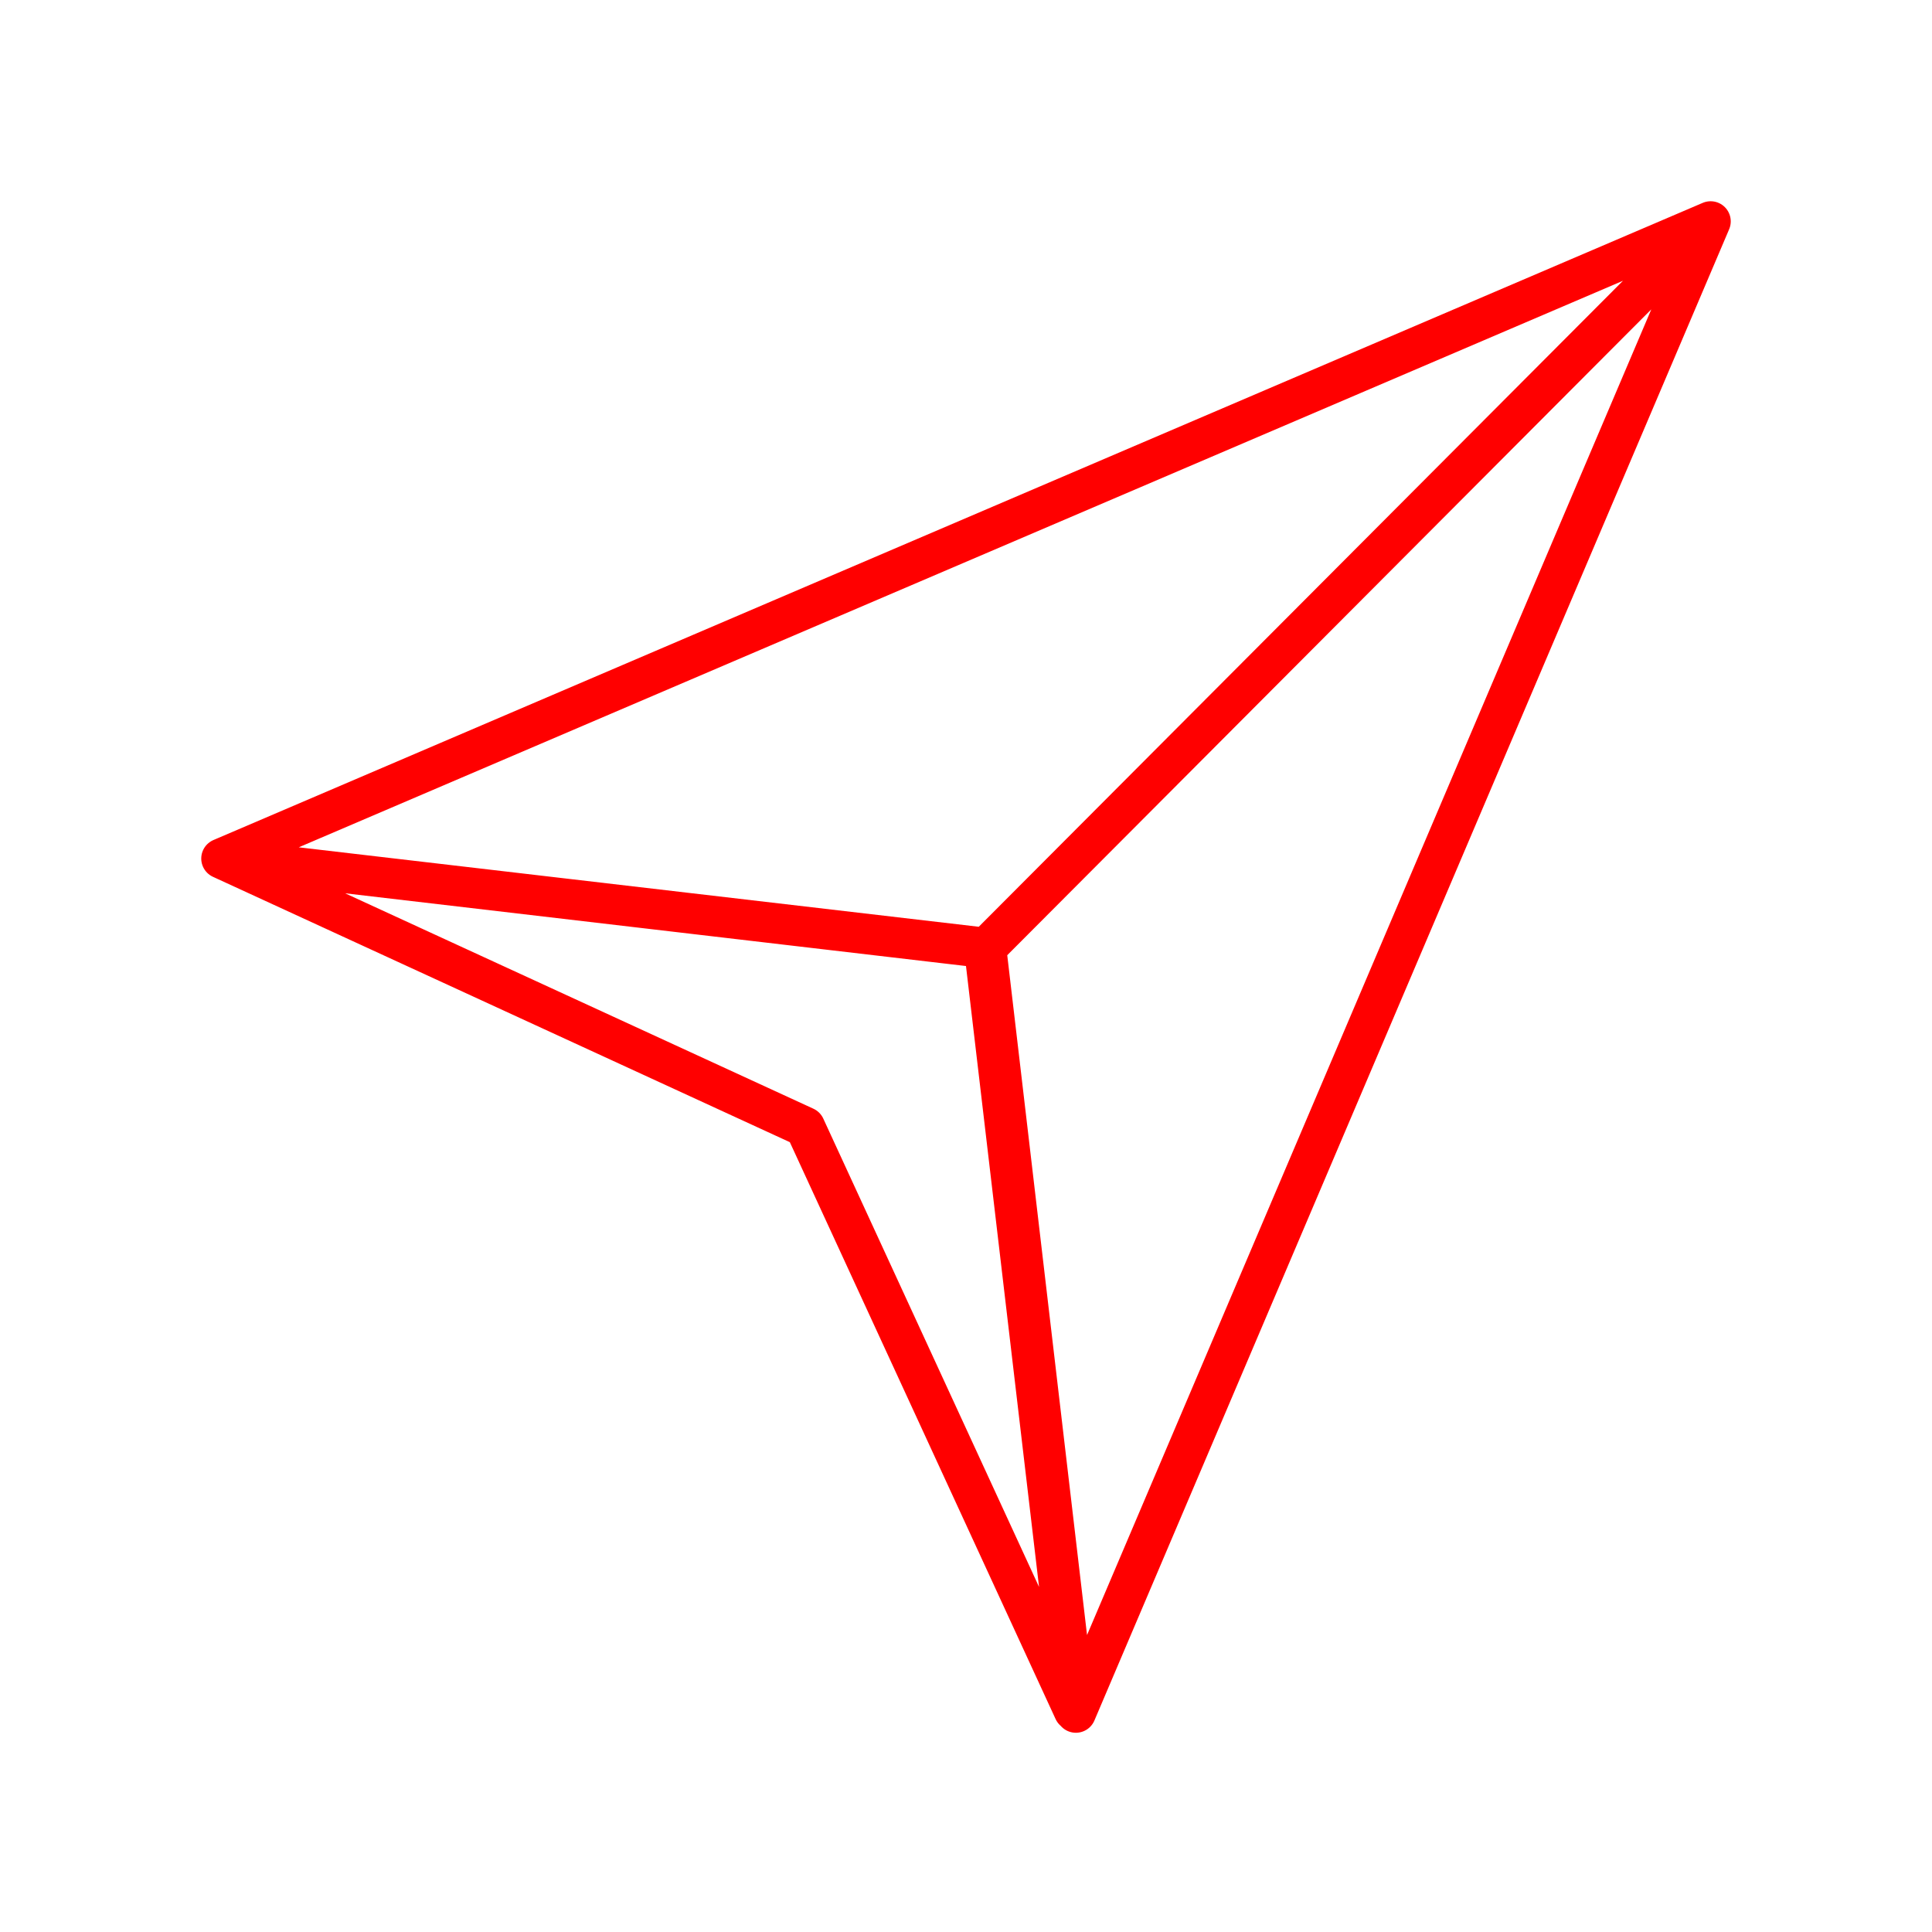 <svg id="Layer_2" data-name="Layer 2" xmlns="http://www.w3.org/2000/svg" viewBox="0 0 48 48"><defs><style>.cls-1{fill:none;stroke:#FF0000;stroke-linecap:round;stroke-linejoin:round;}</style></defs><path class="cls-1" d="M42.5,5.5,5.5,21.33l19,2.22L42.5,5.5Zm0,0-18,18.05,2.23,19L42.5,5.5ZM5.5,21.33,20,28,26.68,42.5,24.45,23.55,5.5,21.33Z"/></svg>